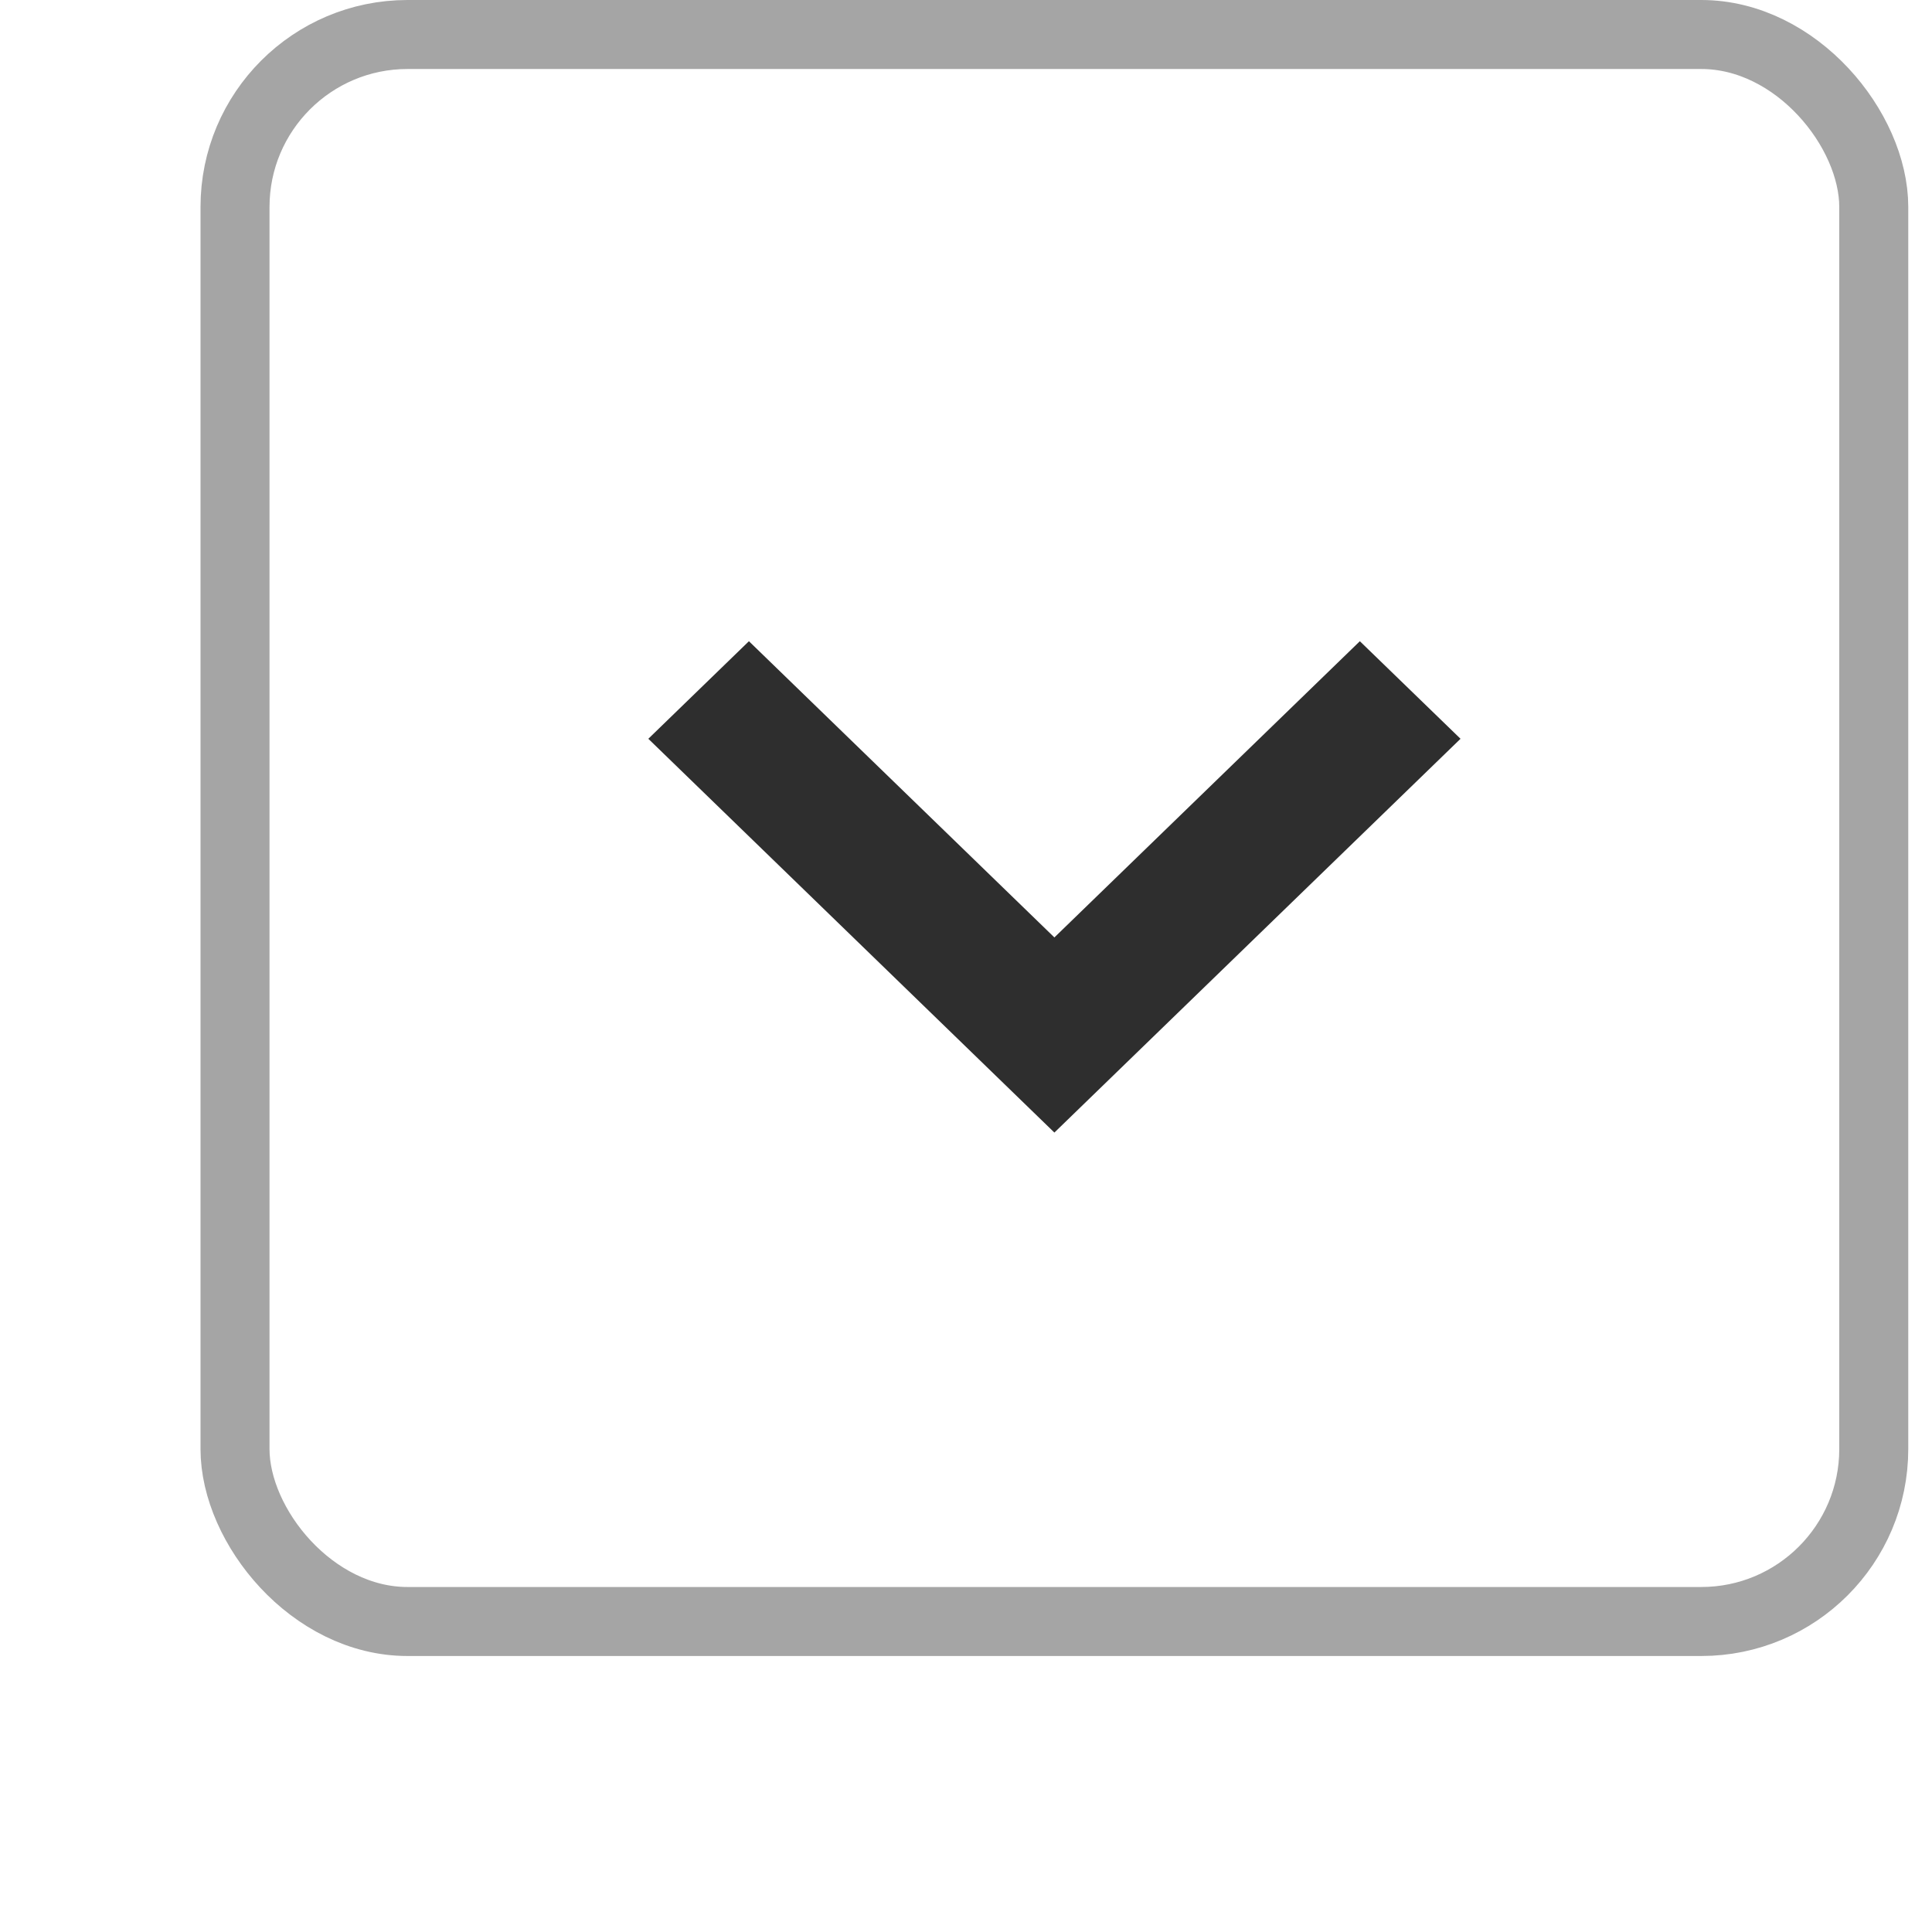 
  <svg
    width="20"
    height="20"
    viewBox="0 0 24 28"
    fill="none"
    xmlns="http://www.w3.org/2000/svg"
  >
    <path
      d="M17.708 9.293L13.281 13.586L8.854 9.293L7.396 10.707L13.281 16.414L19.167 10.707L17.708 9.293Z"
      fill="#2E2E2E"
    />
    <rect
      x="1.406"
      y="0.5"
      width="23.75"
      height="23"
      rx="2.5"
      stroke="#A5A5A5"
    />
  </svg>

